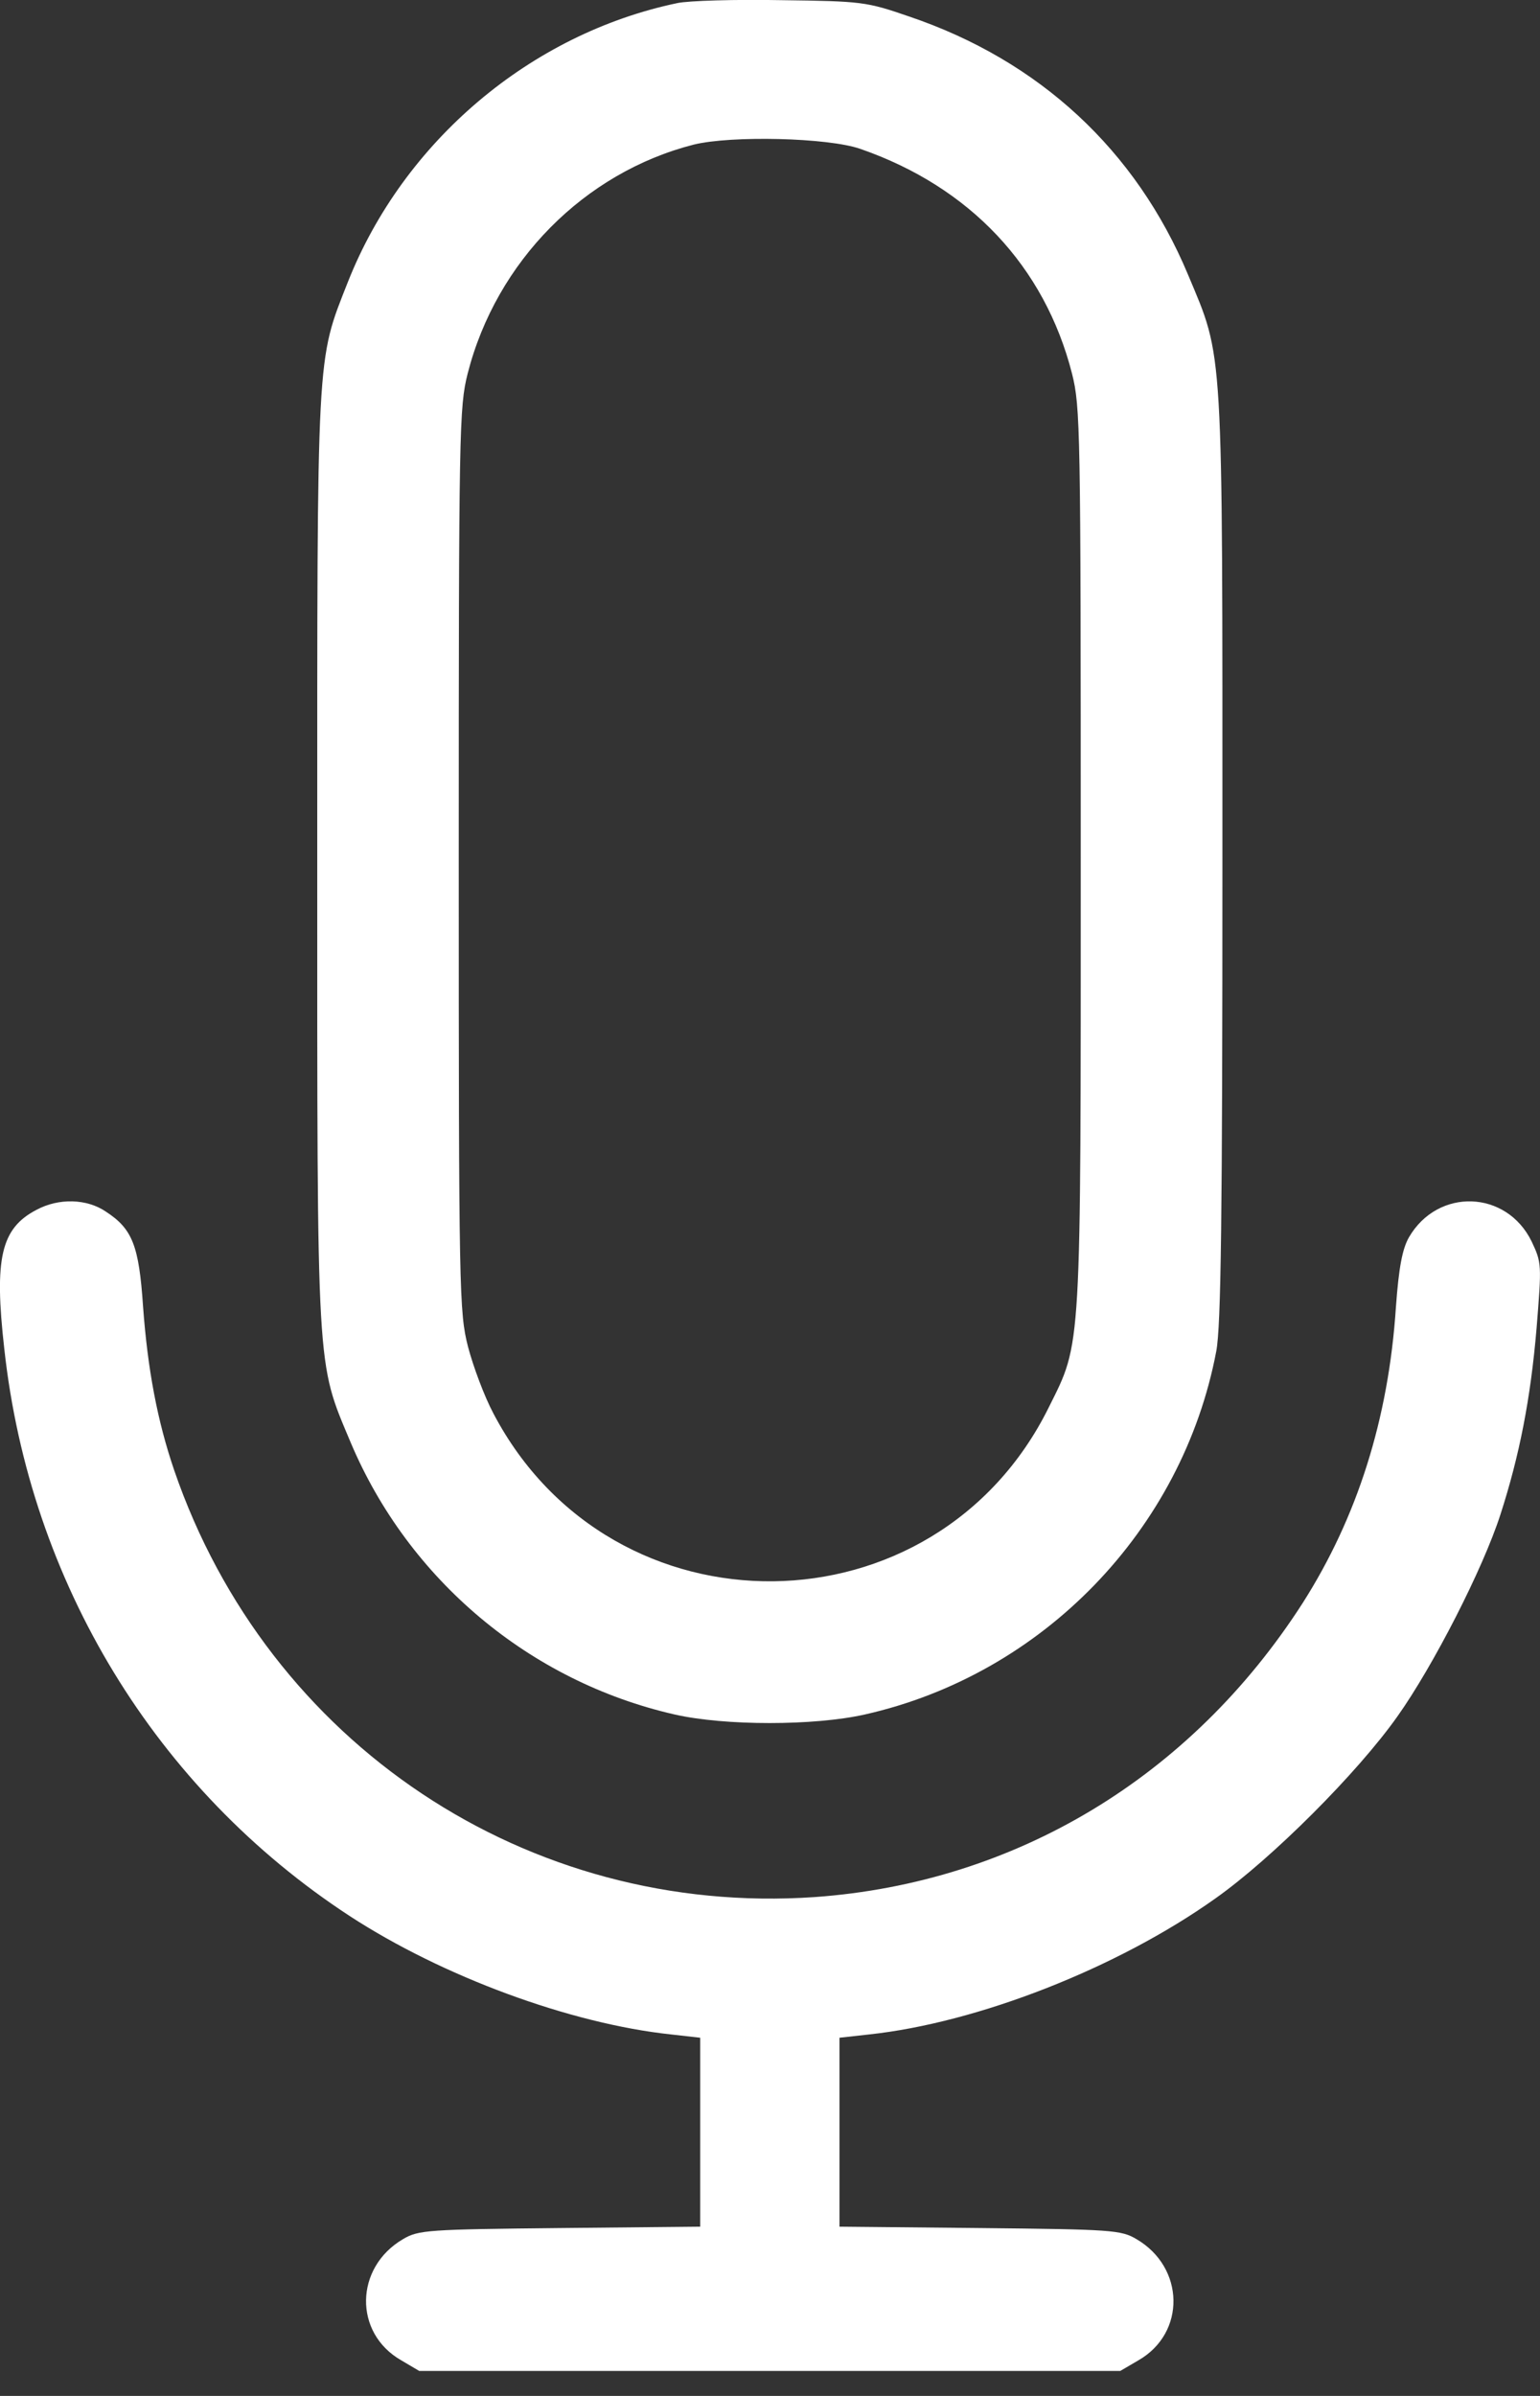 <svg width="9" height="14" viewBox="0 0 9 14" fill="none" xmlns="http://www.w3.org/2000/svg">
<rect x="0" y="0" width="9" height="14" fill="#333333" stroke="none"/>
<path d="M3.959 0.018C3.101 0.197 2.358 0.826 2.033 1.648C1.848 2.118 1.854 2.017 1.854 5.023C1.854 8.059 1.848 7.948 2.049 8.428C2.388 9.231 3.096 9.825 3.942 10.018C4.235 10.085 4.759 10.085 5.055 10.018C6.094 9.784 6.91 8.94 7.108 7.896C7.136 7.75 7.144 7.117 7.144 5.009C7.144 1.979 7.152 2.104 6.943 1.605C6.639 0.878 6.075 0.354 5.312 0.096C5.063 0.01 5.036 0.007 4.566 0.001C4.298 -0.004 4.024 0.004 3.959 0.018ZM5.028 0.87C5.668 1.092 6.105 1.556 6.265 2.183C6.314 2.378 6.316 2.505 6.316 5.007C6.316 7.929 6.322 7.836 6.129 8.224C5.467 9.562 3.579 9.583 2.884 8.26C2.83 8.159 2.765 7.983 2.735 7.869C2.684 7.668 2.681 7.557 2.681 5.023C2.681 2.505 2.684 2.378 2.733 2.183C2.901 1.526 3.416 1.008 4.054 0.845C4.273 0.791 4.84 0.804 5.028 0.87Z" fill="white"/>
<path d="M0.212 7.07C0.006 7.178 -0.035 7.352 0.025 7.881C0.174 9.245 0.91 10.455 2.044 11.196C2.586 11.549 3.332 11.825 3.924 11.888L4.092 11.907V12.457V13.011L3.272 13.019C2.502 13.027 2.445 13.03 2.355 13.084C2.073 13.249 2.065 13.632 2.345 13.792L2.45 13.854H4.499H6.547L6.653 13.792C6.932 13.632 6.924 13.249 6.642 13.084C6.552 13.03 6.495 13.027 5.728 13.019L4.906 13.011V12.457V11.907L5.077 11.888C5.714 11.82 6.531 11.5 7.103 11.093C7.434 10.859 7.933 10.36 8.167 10.029C8.375 9.736 8.666 9.169 8.769 8.849C8.88 8.505 8.945 8.174 8.98 7.761C9.01 7.387 9.01 7.379 8.951 7.254C8.804 6.953 8.403 6.939 8.234 7.23C8.196 7.297 8.175 7.403 8.158 7.637C8.115 8.293 7.931 8.868 7.613 9.367C6.959 10.385 5.934 11.001 4.762 11.085C3.083 11.201 1.566 10.189 1.018 8.591C0.92 8.304 0.863 8.003 0.836 7.634C0.812 7.278 0.774 7.181 0.619 7.08C0.508 7.004 0.343 6.999 0.212 7.07Z" fill="white"/>
</svg>
